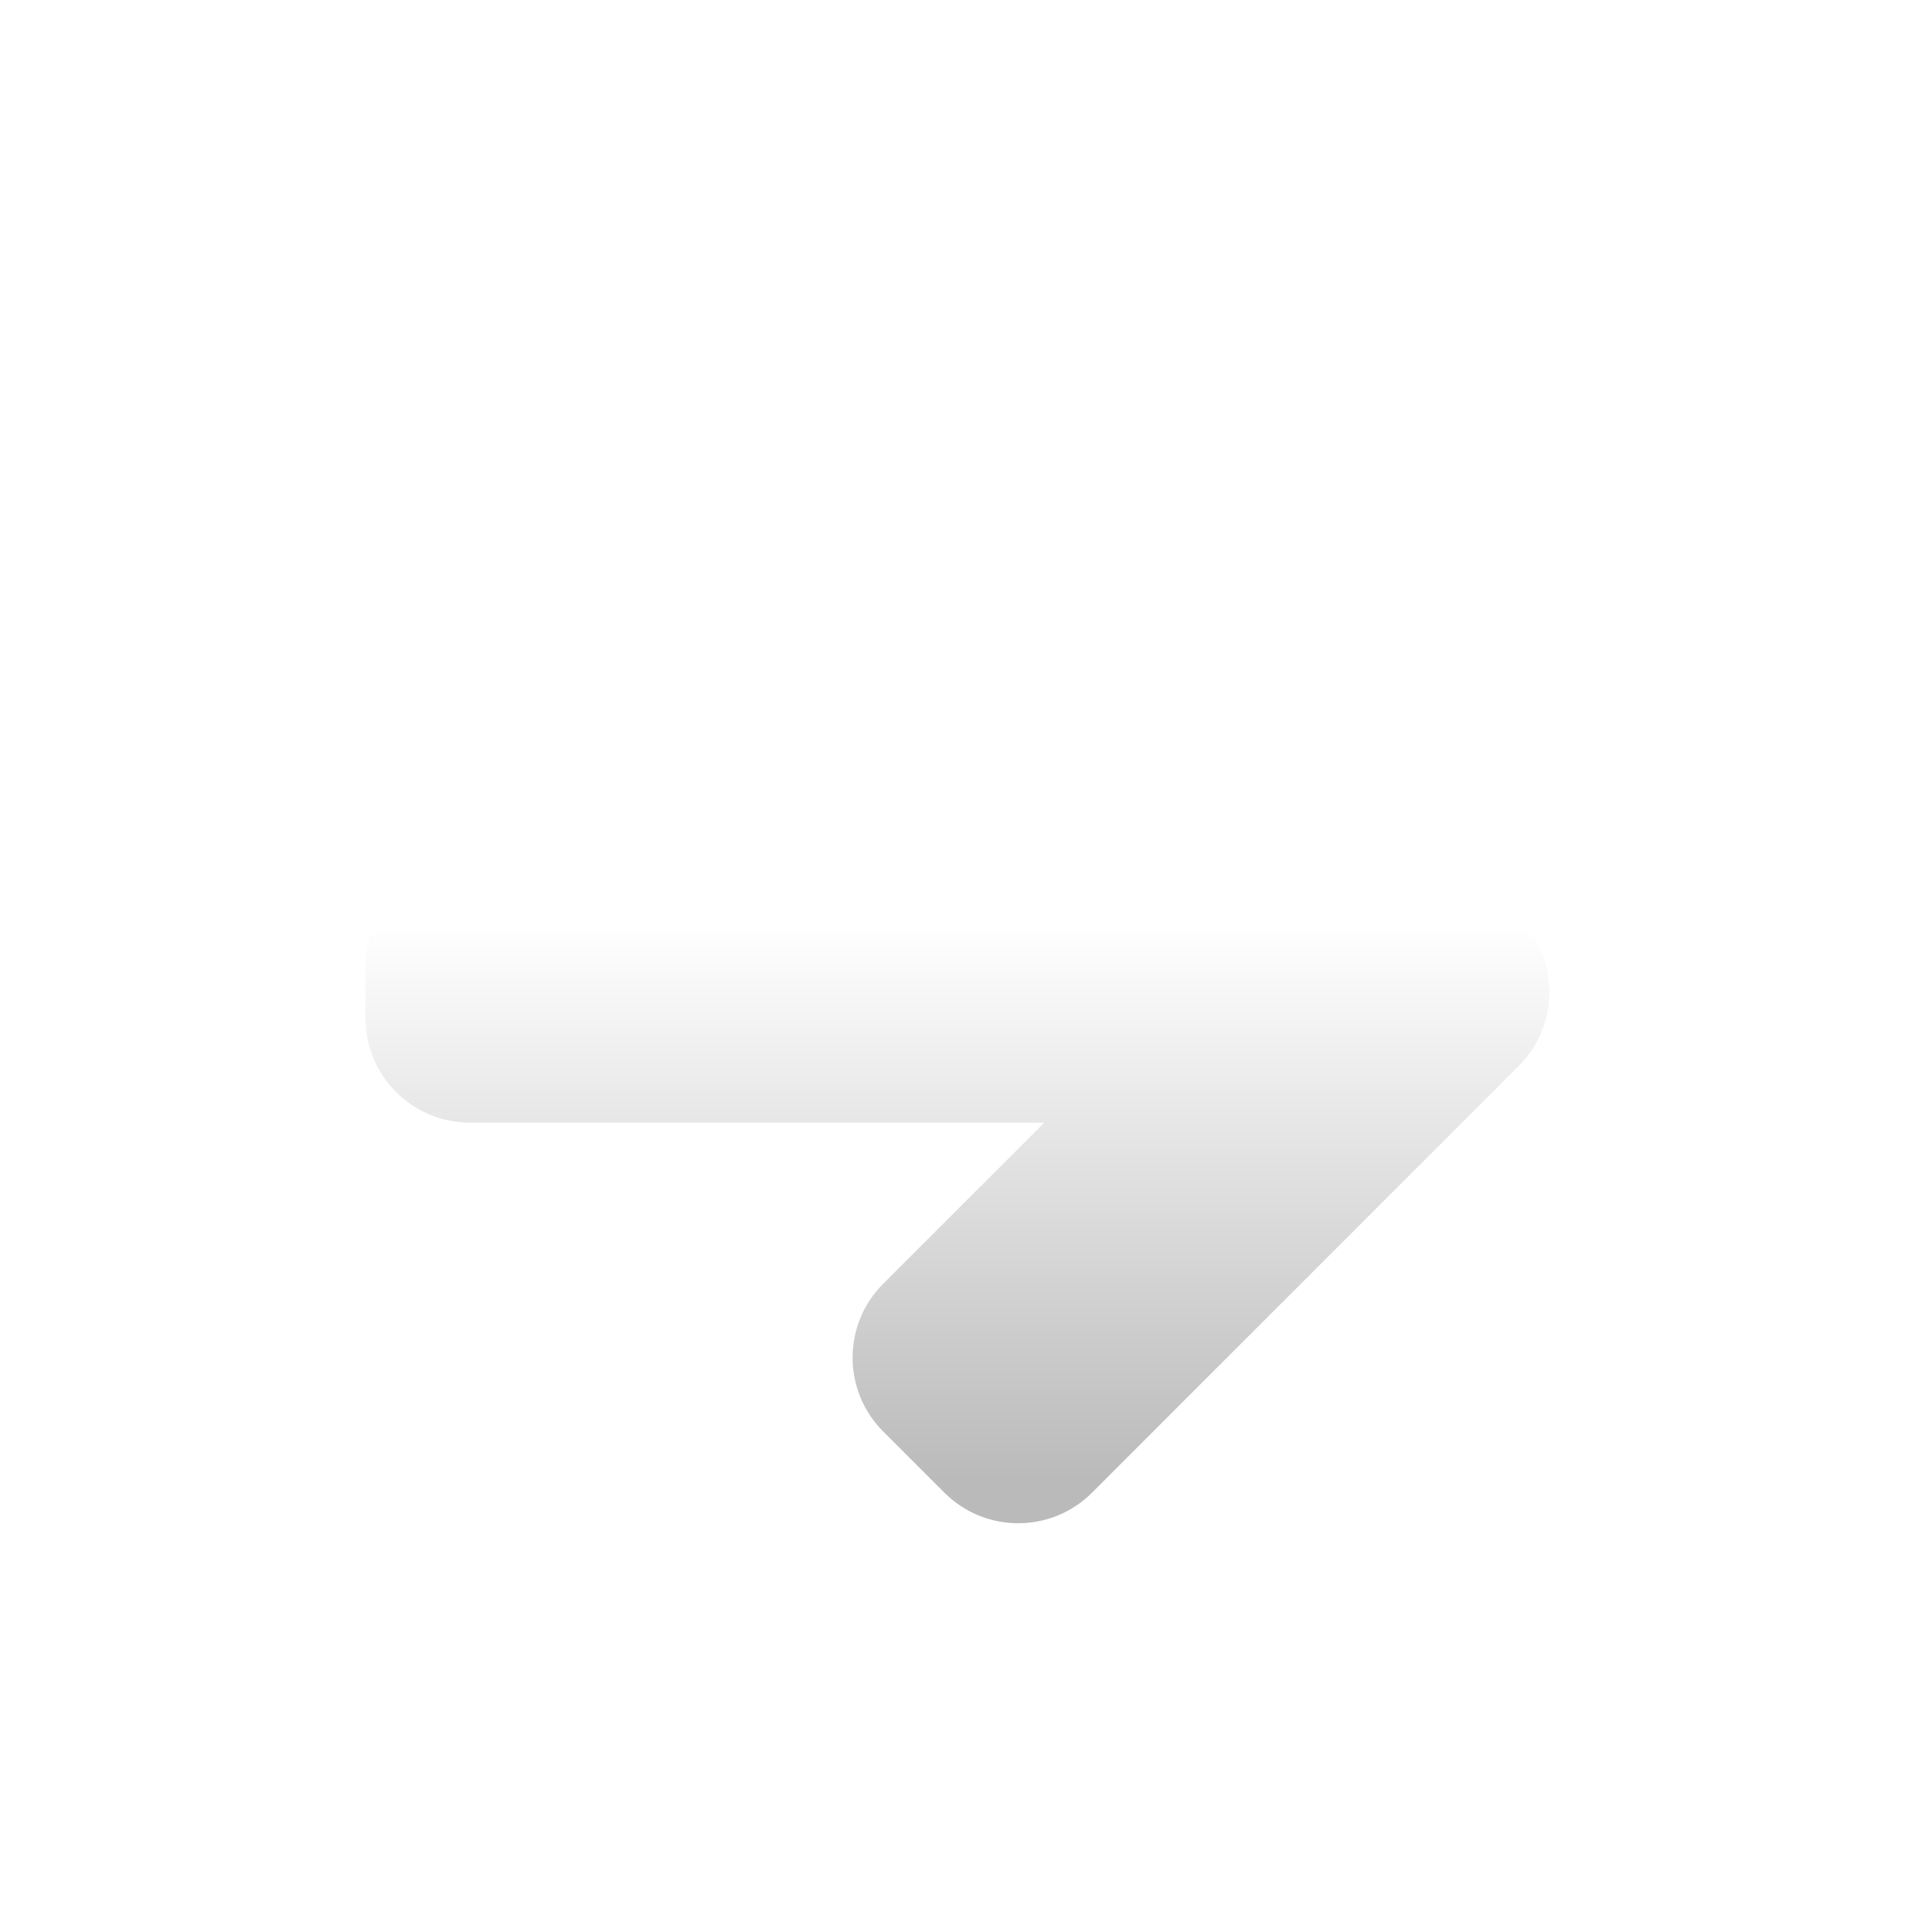 <svg width="37" height="37" viewBox="0 0 37 37" fill="none" xmlns="http://www.w3.org/2000/svg">
<g filter="url(#filter0_d_1207_188)">
<path d="M20.914 9.414L29.086 17.586C29.867 18.367 29.867 19.633 29.086 20.414L20.914 28.586C20.133 29.367 18.867 29.367 18.086 28.586L16.914 27.414C16.133 26.633 16.133 25.367 16.914 24.586L20 21.5L9 21.5C7.895 21.5 7 20.605 7 19.5L7 18.503C7 17.399 7.895 16.503 9 16.503L20 16.503L16.913 13.414C16.133 12.633 16.133 11.367 16.914 10.586L18.086 9.414C18.867 8.633 20.133 8.633 20.914 9.414Z" fill="url(#paint0_linear_1207_188)"/>
</g>
<rect x="0.5" y="0.5" width="36" height="36" stroke="white" stroke-opacity="0.01"/>
<defs>
<filter id="filter0_d_1207_188" x="5" y="6.828" width="26.672" height="24.343" filterUnits="userSpaceOnUse" color-interpolation-filters="sRGB">
<feFlood flood-opacity="0" result="BackgroundImageFix"/>
<feColorMatrix in="SourceAlpha" type="matrix" values="0 0 0 0 0 0 0 0 0 0 0 0 0 0 0 0 0 0 127 0" result="hardAlpha"/>
<feOffset/>
<feGaussianBlur stdDeviation="1"/>
<feColorMatrix type="matrix" values="0 0 0 0 0 0 0 0 0 0 0 0 0 0 0 0 0 0 1 0"/>
<feBlend mode="normal" in2="BackgroundImageFix" result="effect1_dropShadow_1207_188"/>
<feBlend mode="normal" in="SourceGraphic" in2="effect1_dropShadow_1207_188" result="shape"/>
</filter>
<linearGradient id="paint0_linear_1207_188" x1="19" y1="8" x2="19" y2="30" gradientUnits="userSpaceOnUse">
<stop offset="0.442" stop-color="white"/>
<stop offset="0.926" stop-color="#BABABA"/>
</linearGradient>
</defs>
</svg>
